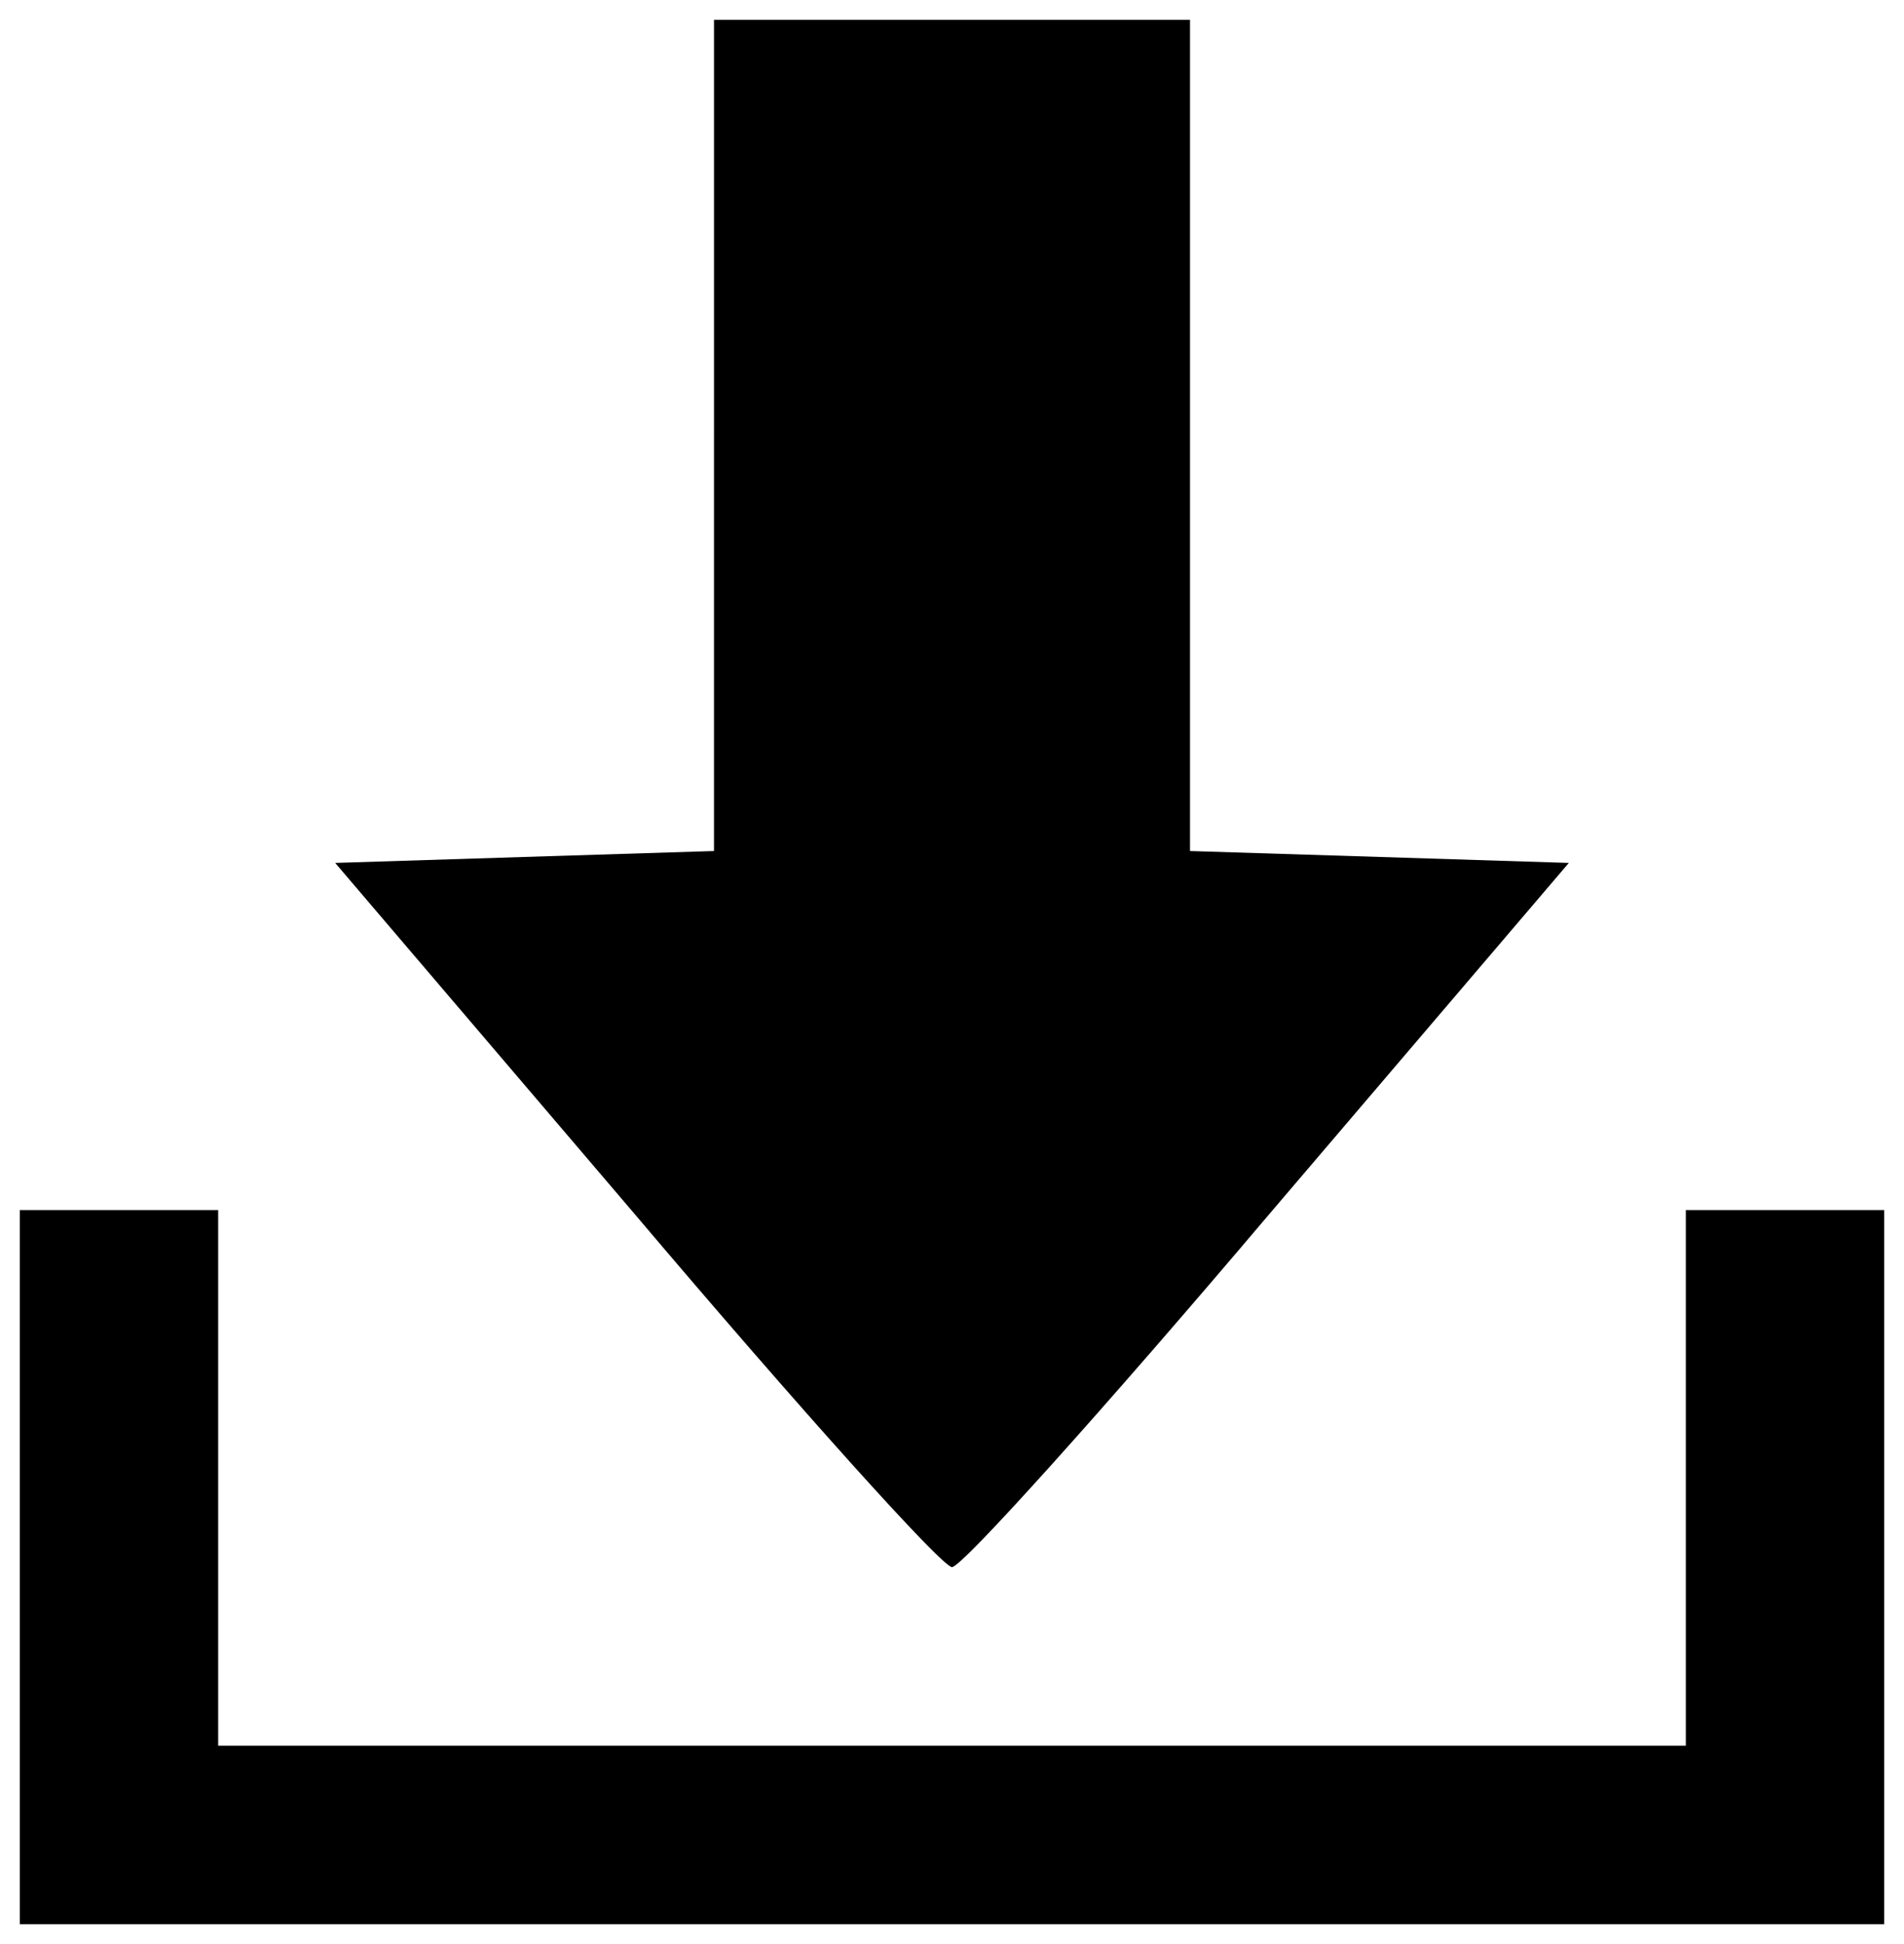 <?xml version="1.0" standalone="no"?>
<!DOCTYPE svg PUBLIC "-//W3C//DTD SVG 20010904//EN"
 "http://www.w3.org/TR/2001/REC-SVG-20010904/DTD/svg10.dtd">
<svg version="1.0" xmlns="http://www.w3.org/2000/svg"
 width="96pt" height="98pt" viewBox="0 0 96 98"
 preserveAspectRatio="xMidYMid meet">
<g transform="translate(0,98) scale(0.1,-0.1)"
fill="#000000" stroke="none">
<path d="M360 760 l0 -209 -96 -3 -95 -3 151 -177 c83 -98 155 -178 160 -178
5 0 77 80 160 178 l151 177 -95 3 -96 3 0 209 0 210 -120 0 -120 0 0 -210z"/>
<path d="M10 190 l0 -180 470 0 470 0 0 180 0 180 -50 0 -50 0 0 -135 0 -135
-370 0 -370 0 0 135 0 135 -50 0 -50 0 0 -180z"/>
</g>
</svg>
